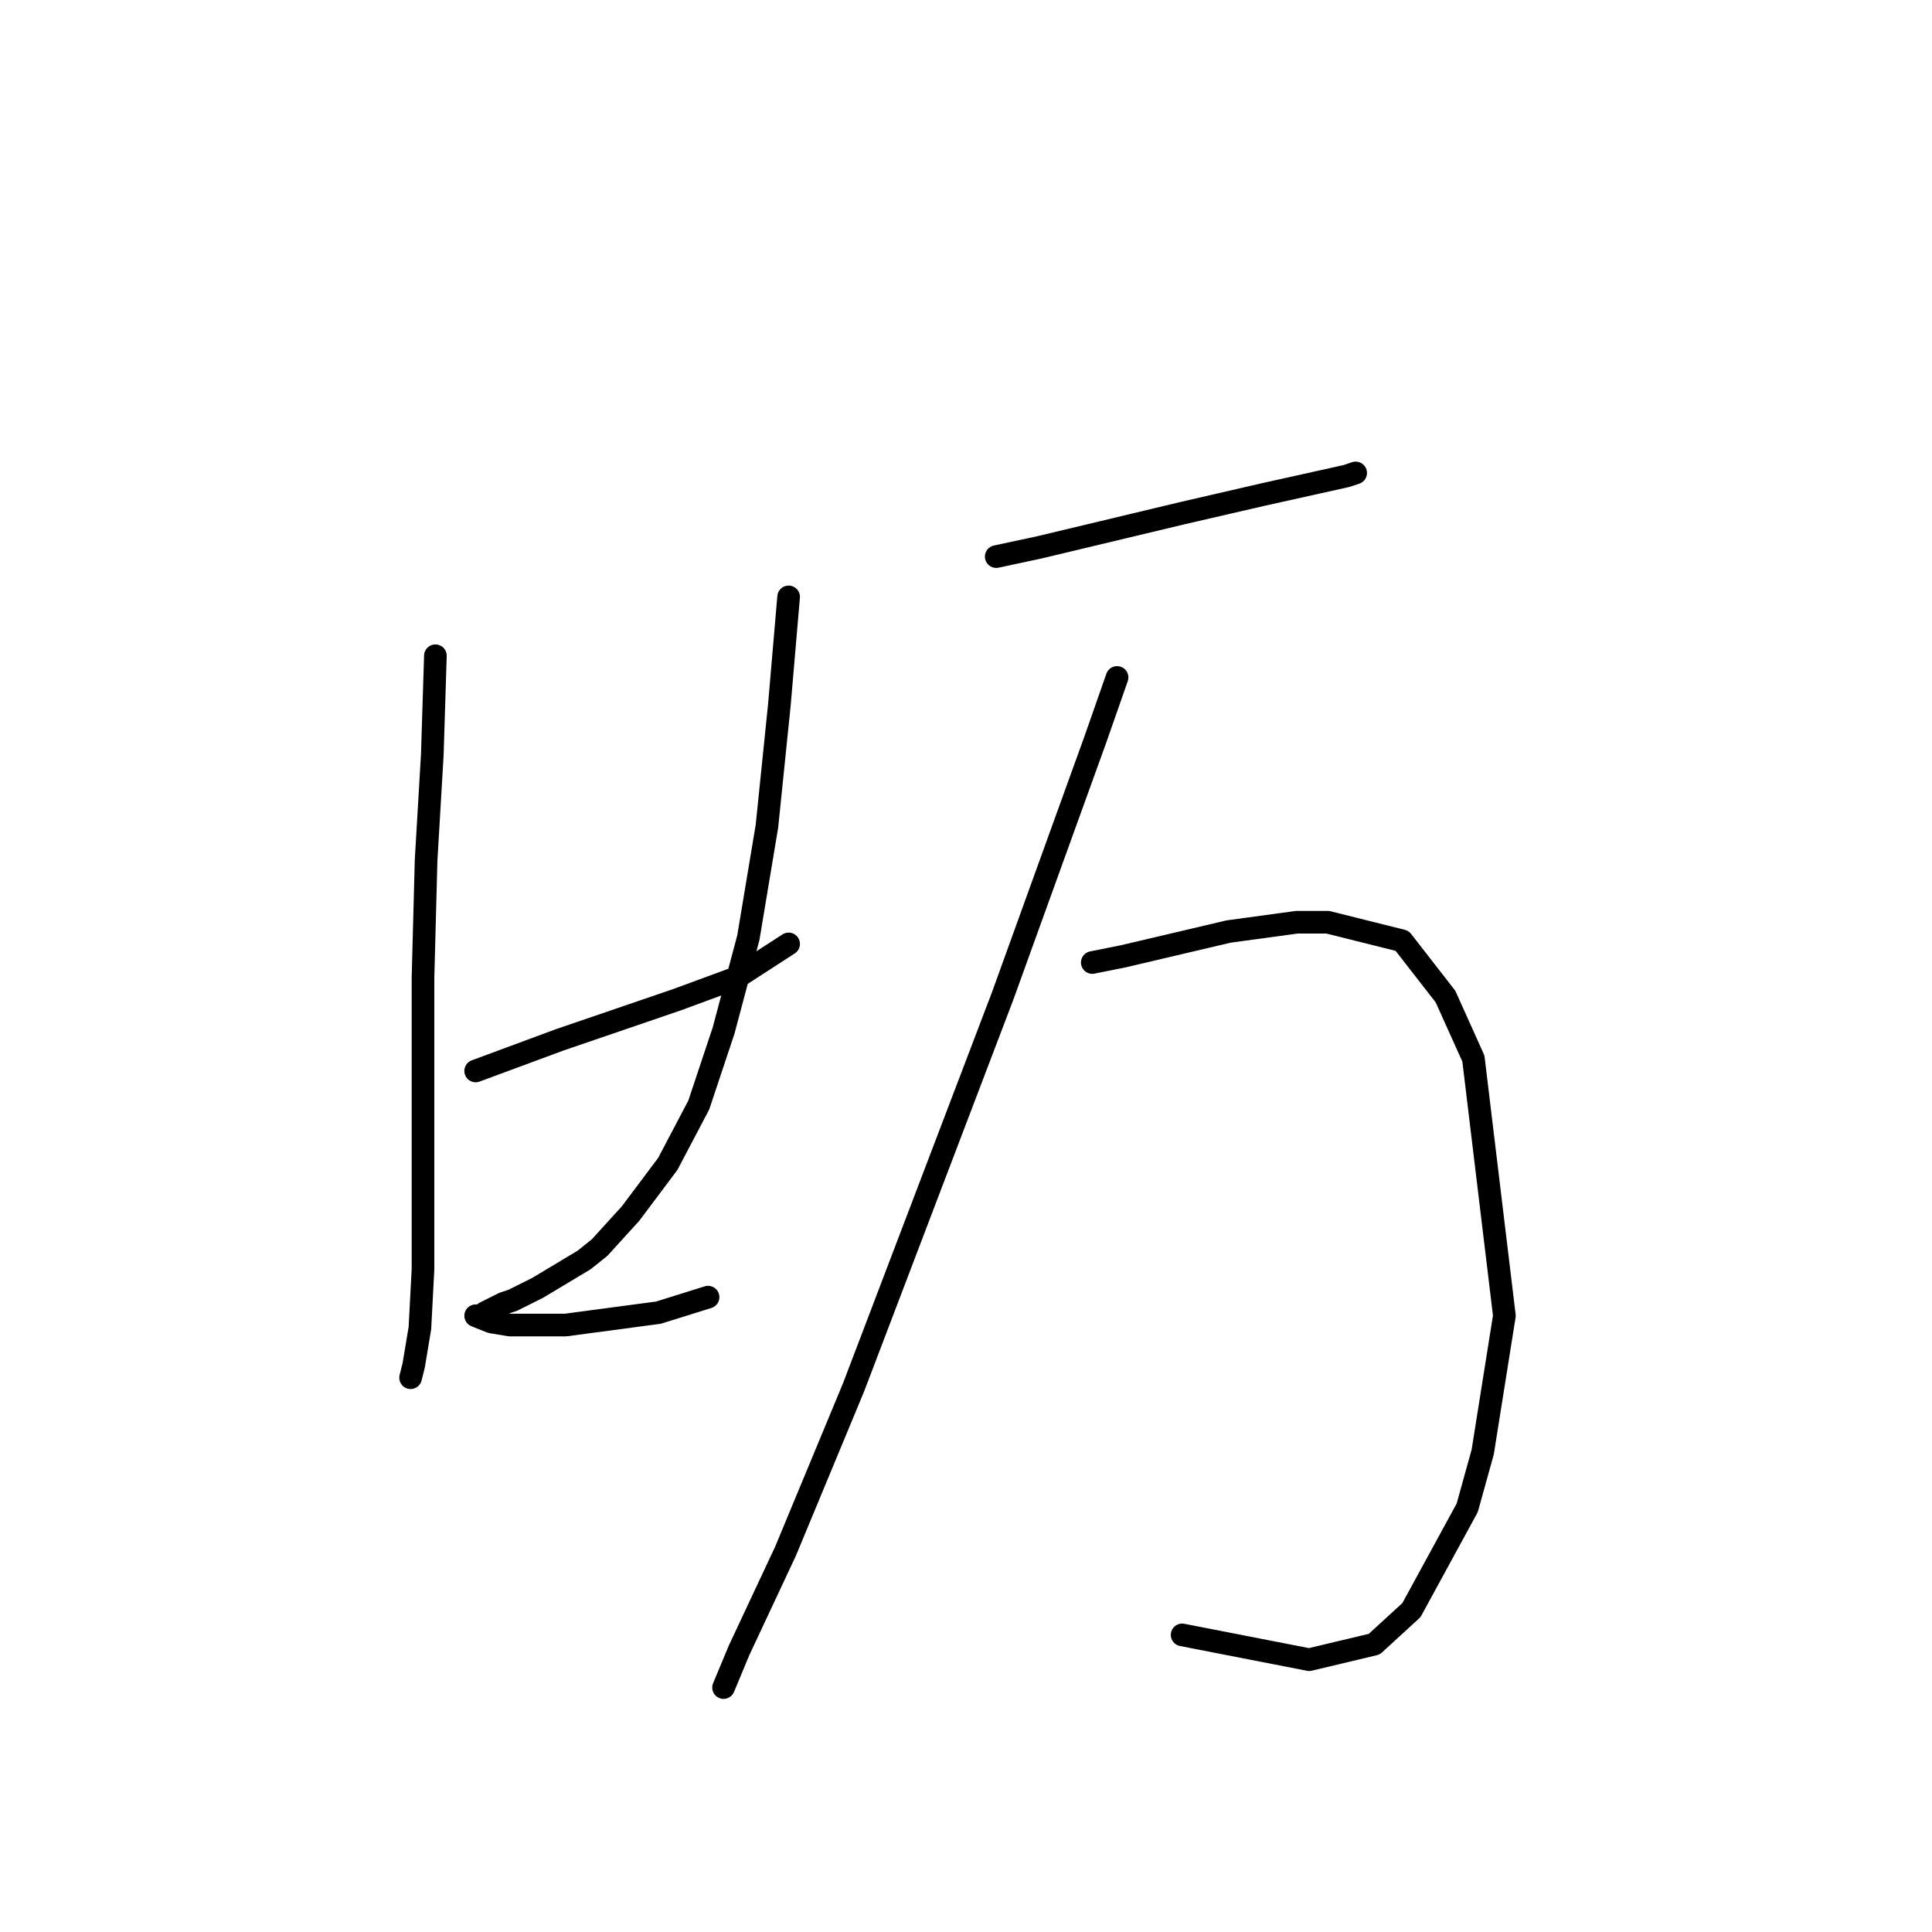 <?xml version="1.0" standalone="no"?>
    <svg width="256" height="256" xmlns="http://www.w3.org/2000/svg" version="1.1">
    <polyline stroke="black" stroke-width="3" stroke-linecap="round" fill="transparent" stroke-linejoin="round" points="57.692 86.891 57.281 100.029 56.46 113.989 56.049 129.59 56.049 143.96 56.049 157.099 56.049 168.184 55.639 175.985 54.818 180.912 54.407 182.554 54.407 182.554 " />
        <polyline stroke="black" stroke-width="3" stroke-linecap="round" fill="transparent" stroke-linejoin="round" points="63.029 141.907 74.115 137.802 89.716 132.464 97.517 129.59 104.497 125.074 104.497 125.074 " />
        <polyline stroke="black" stroke-width="3" stroke-linecap="round" fill="transparent" stroke-linejoin="round" points="104.497 79.09 103.265 93.46 101.623 109.472 99.159 124.253 95.875 136.57 92.59 146.424 88.484 154.225 83.558 160.794 79.452 165.31 77.399 166.952 71.241 170.647 67.956 172.29 66.724 172.7 64.261 173.932 63.85 174.343 63.029 174.343 65.082 175.164 67.545 175.574 74.936 175.574 87.253 173.932 93.822 171.879 93.822 171.879 " />
        <polyline stroke="black" stroke-width="3" stroke-linecap="round" fill="transparent" stroke-linejoin="round" points="132.005 73.753 137.753 72.521 156.639 68.005 167.314 65.541 174.704 63.899 178.4 63.078 179.631 62.667 179.631 62.667 " />
        <polyline stroke="black" stroke-width="3" stroke-linecap="round" fill="transparent" stroke-linejoin="round" points="148.017 89.765 145.143 97.976 132.826 132.054 122.972 157.92 113.119 183.786 104.086 205.546 97.928 218.684 95.875 223.611 95.875 223.611 " />
        <polyline stroke="black" stroke-width="3" stroke-linecap="round" fill="transparent" stroke-linejoin="round" points="144.733 127.538 148.838 126.716 162.798 123.432 171.83 122.2 175.936 122.2 185.79 124.663 191.538 132.054 195.233 140.265 199.339 174.343 196.465 192.408 194.412 199.798 187.022 213.347 182.095 217.863 173.473 219.916 156.639 216.631 156.639 216.631 " />
        </svg>